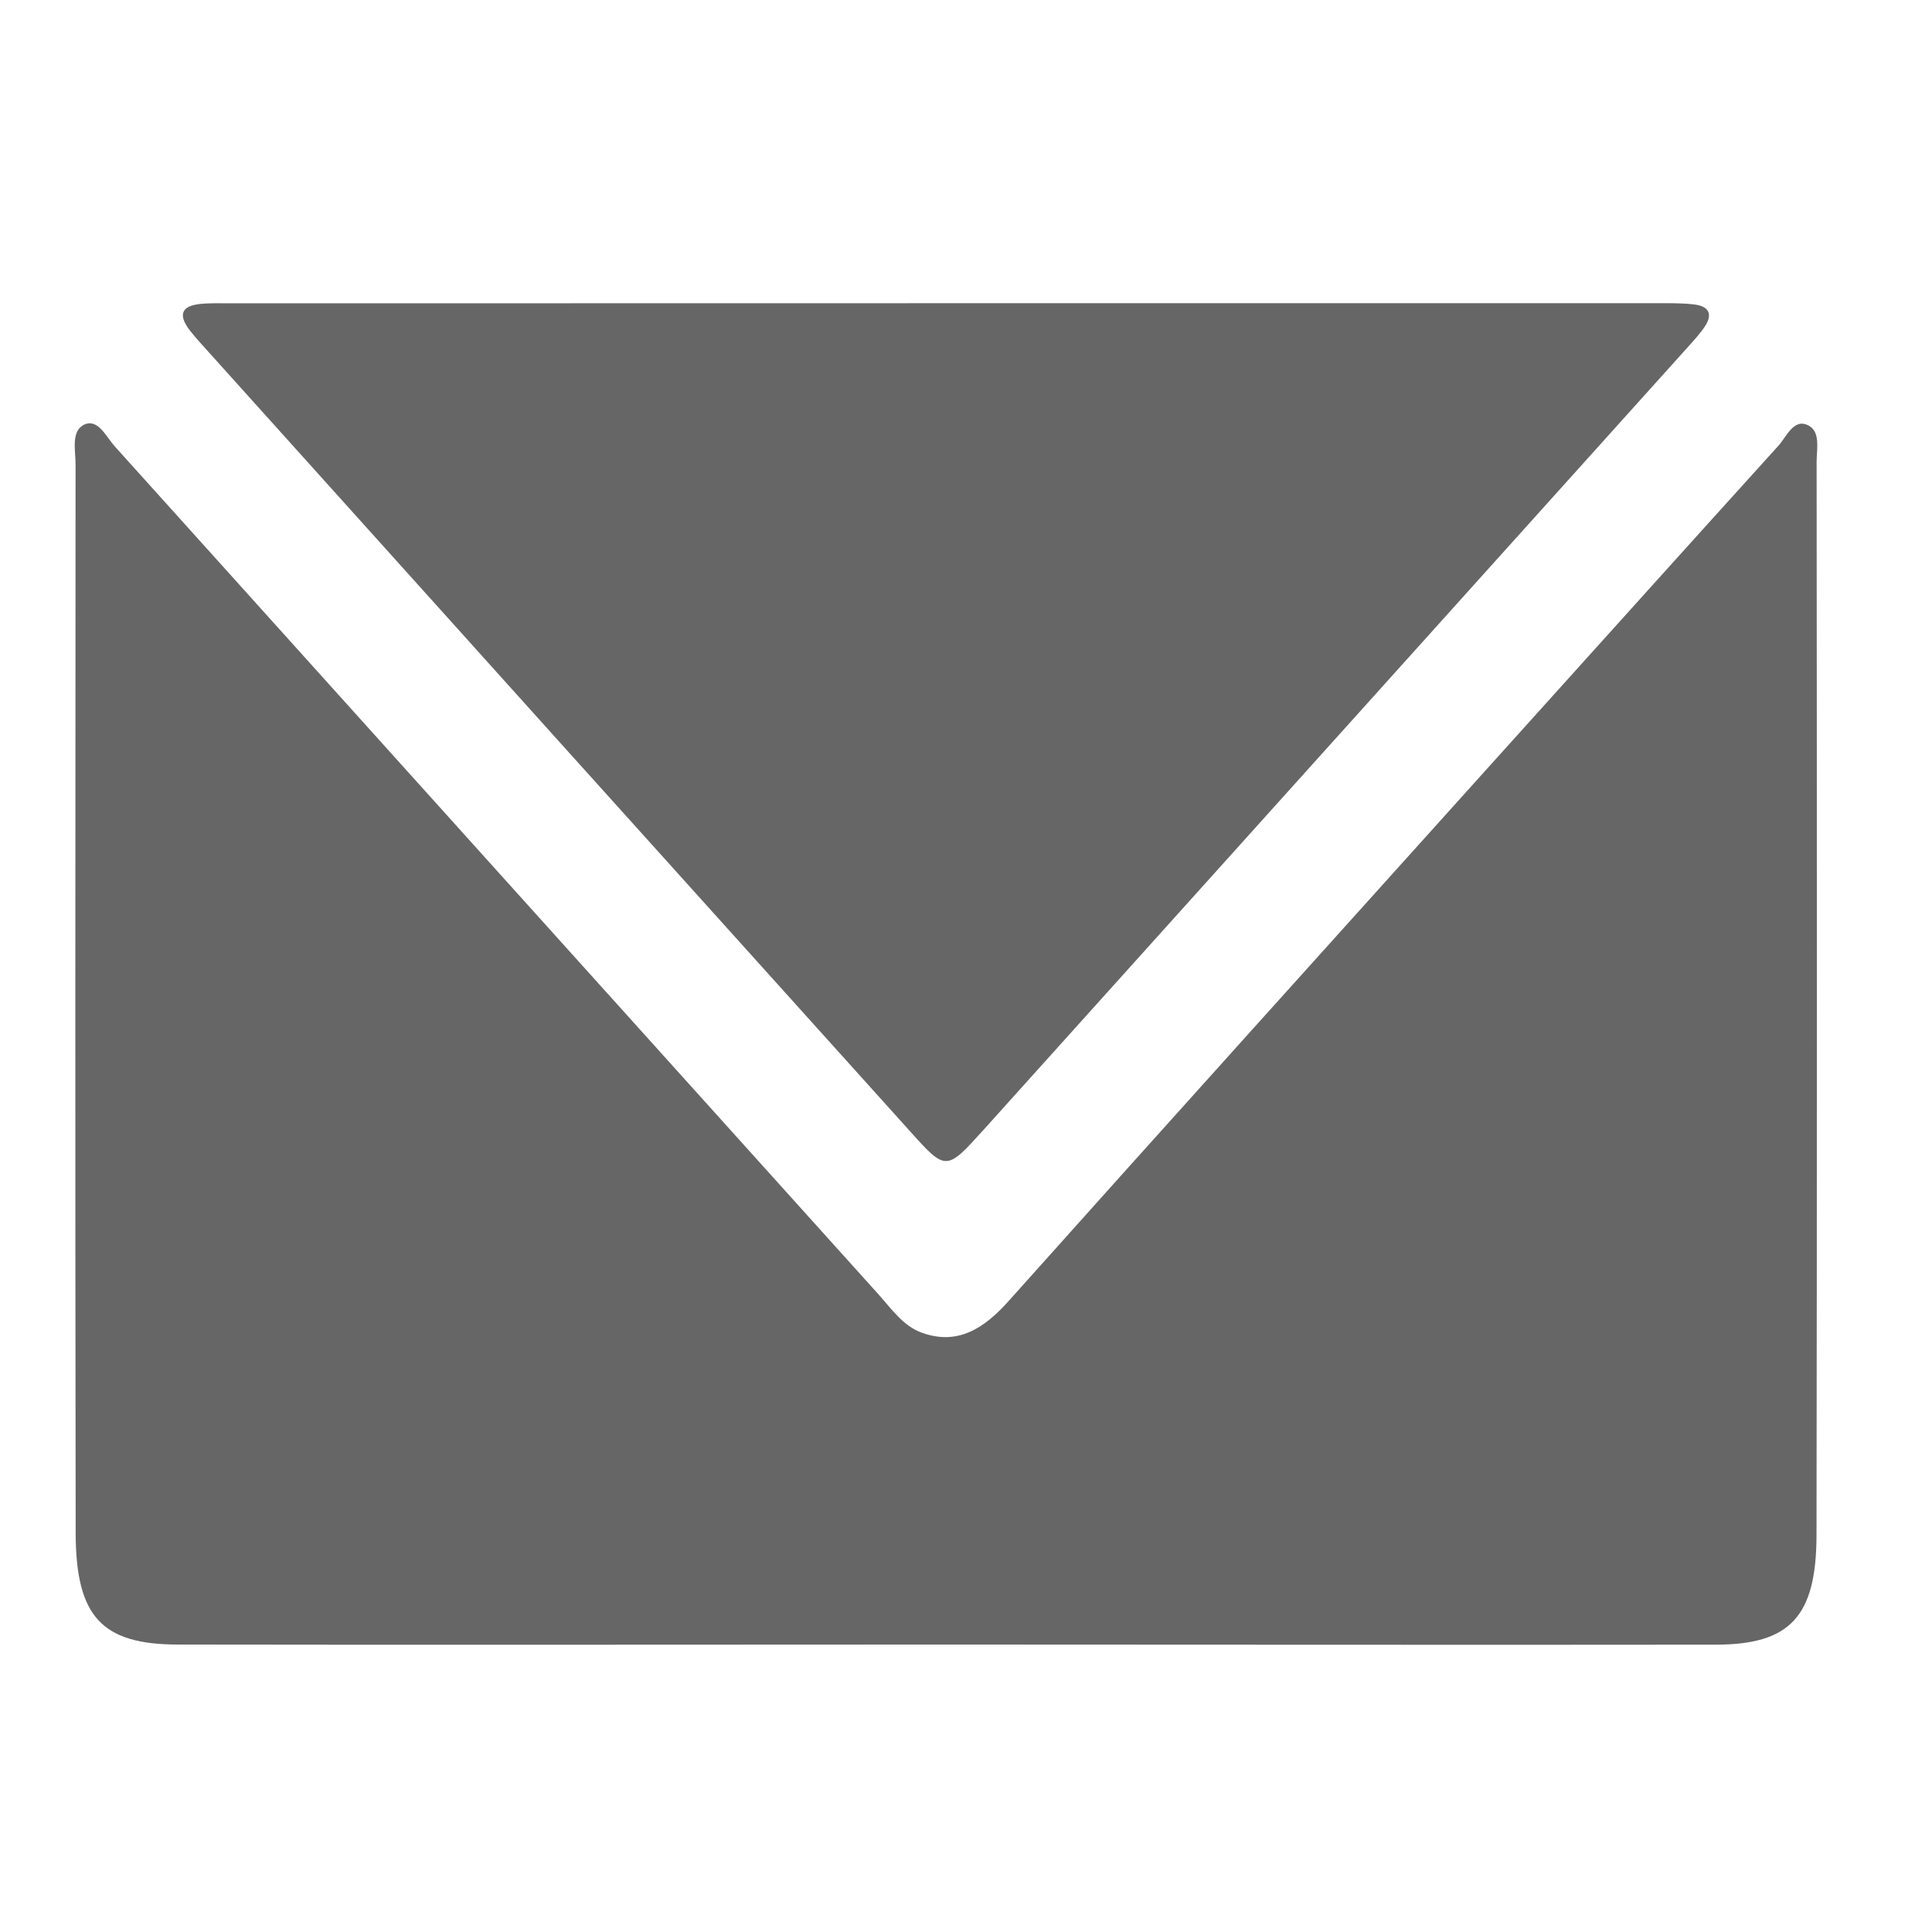 <?xml version="1.0" encoding="utf-8"?>
<!-- Generator: Adobe Illustrator 16.0.0, SVG Export Plug-In . SVG Version: 6.00 Build 0)  -->
<!DOCTYPE svg PUBLIC "-//W3C//DTD SVG 1.1//EN" "http://www.w3.org/Graphics/SVG/1.1/DTD/svg11.dtd">
<svg version="1.1" id="Layer_1" xmlns="http://www.w3.org/2000/svg" xmlns:xlink="http://www.w3.org/1999/xlink" x="0px" y="0px"
	 width="18px" height="18px" viewBox="0 0 18 18" enable-background="new 0 0 18 18" xml:space="preserve">
<path fill-rule="evenodd" clip-rule="evenodd" fill="#666666" d="M8.824,15.322c-2.386,0-4.773,0.004-7.16,0
	c-0.713,0-0.958-0.255-0.959-1.043C0.7,10.961,0.702,7.644,0.704,4.327c0-0.131-0.045-0.314,0.083-0.372
	C0.916,3.898,0.99,4.073,1.074,4.164c2.372,2.633,4.743,5.268,7.114,7.899c0.12,0.135,0.229,0.292,0.399,0.353
	c0.336,0.122,0.583-0.039,0.815-0.3c1.501-1.679,3.01-3.35,4.515-5.023c0.884-0.98,1.765-1.961,2.651-2.939
	c0.078-0.085,0.145-0.266,0.286-0.187c0.108,0.06,0.071,0.221,0.071,0.339c0.003,3.333,0.004,6.663-0.001,9.996
	c-0.001,0.762-0.248,1.021-0.941,1.021C13.597,15.326,11.211,15.322,8.824,15.322z"/>
<path fill-rule="evenodd" clip-rule="evenodd" fill="#666666" d="M8.804,2.825c2.202,0,4.408,0,6.61,0
	c0.121,0,0.246-0.003,0.367,0.011c0.165,0.019,0.179,0.114,0.076,0.243c-0.054,0.072-0.117,0.138-0.177,0.205
	c-2.173,2.415-4.345,4.829-6.517,7.243c-0.347,0.384-0.35,0.386-0.686,0.011c-2.182-2.422-4.363-4.845-6.544-7.27
	C1.881,3.211,1.829,3.153,1.781,3.094C1.662,2.948,1.674,2.852,1.864,2.832c0.098-0.01,0.196-0.006,0.293-0.006
	C4.373,2.826,6.588,2.826,8.804,2.825C8.804,2.826,8.804,2.826,8.804,2.825z"/>
</svg>
